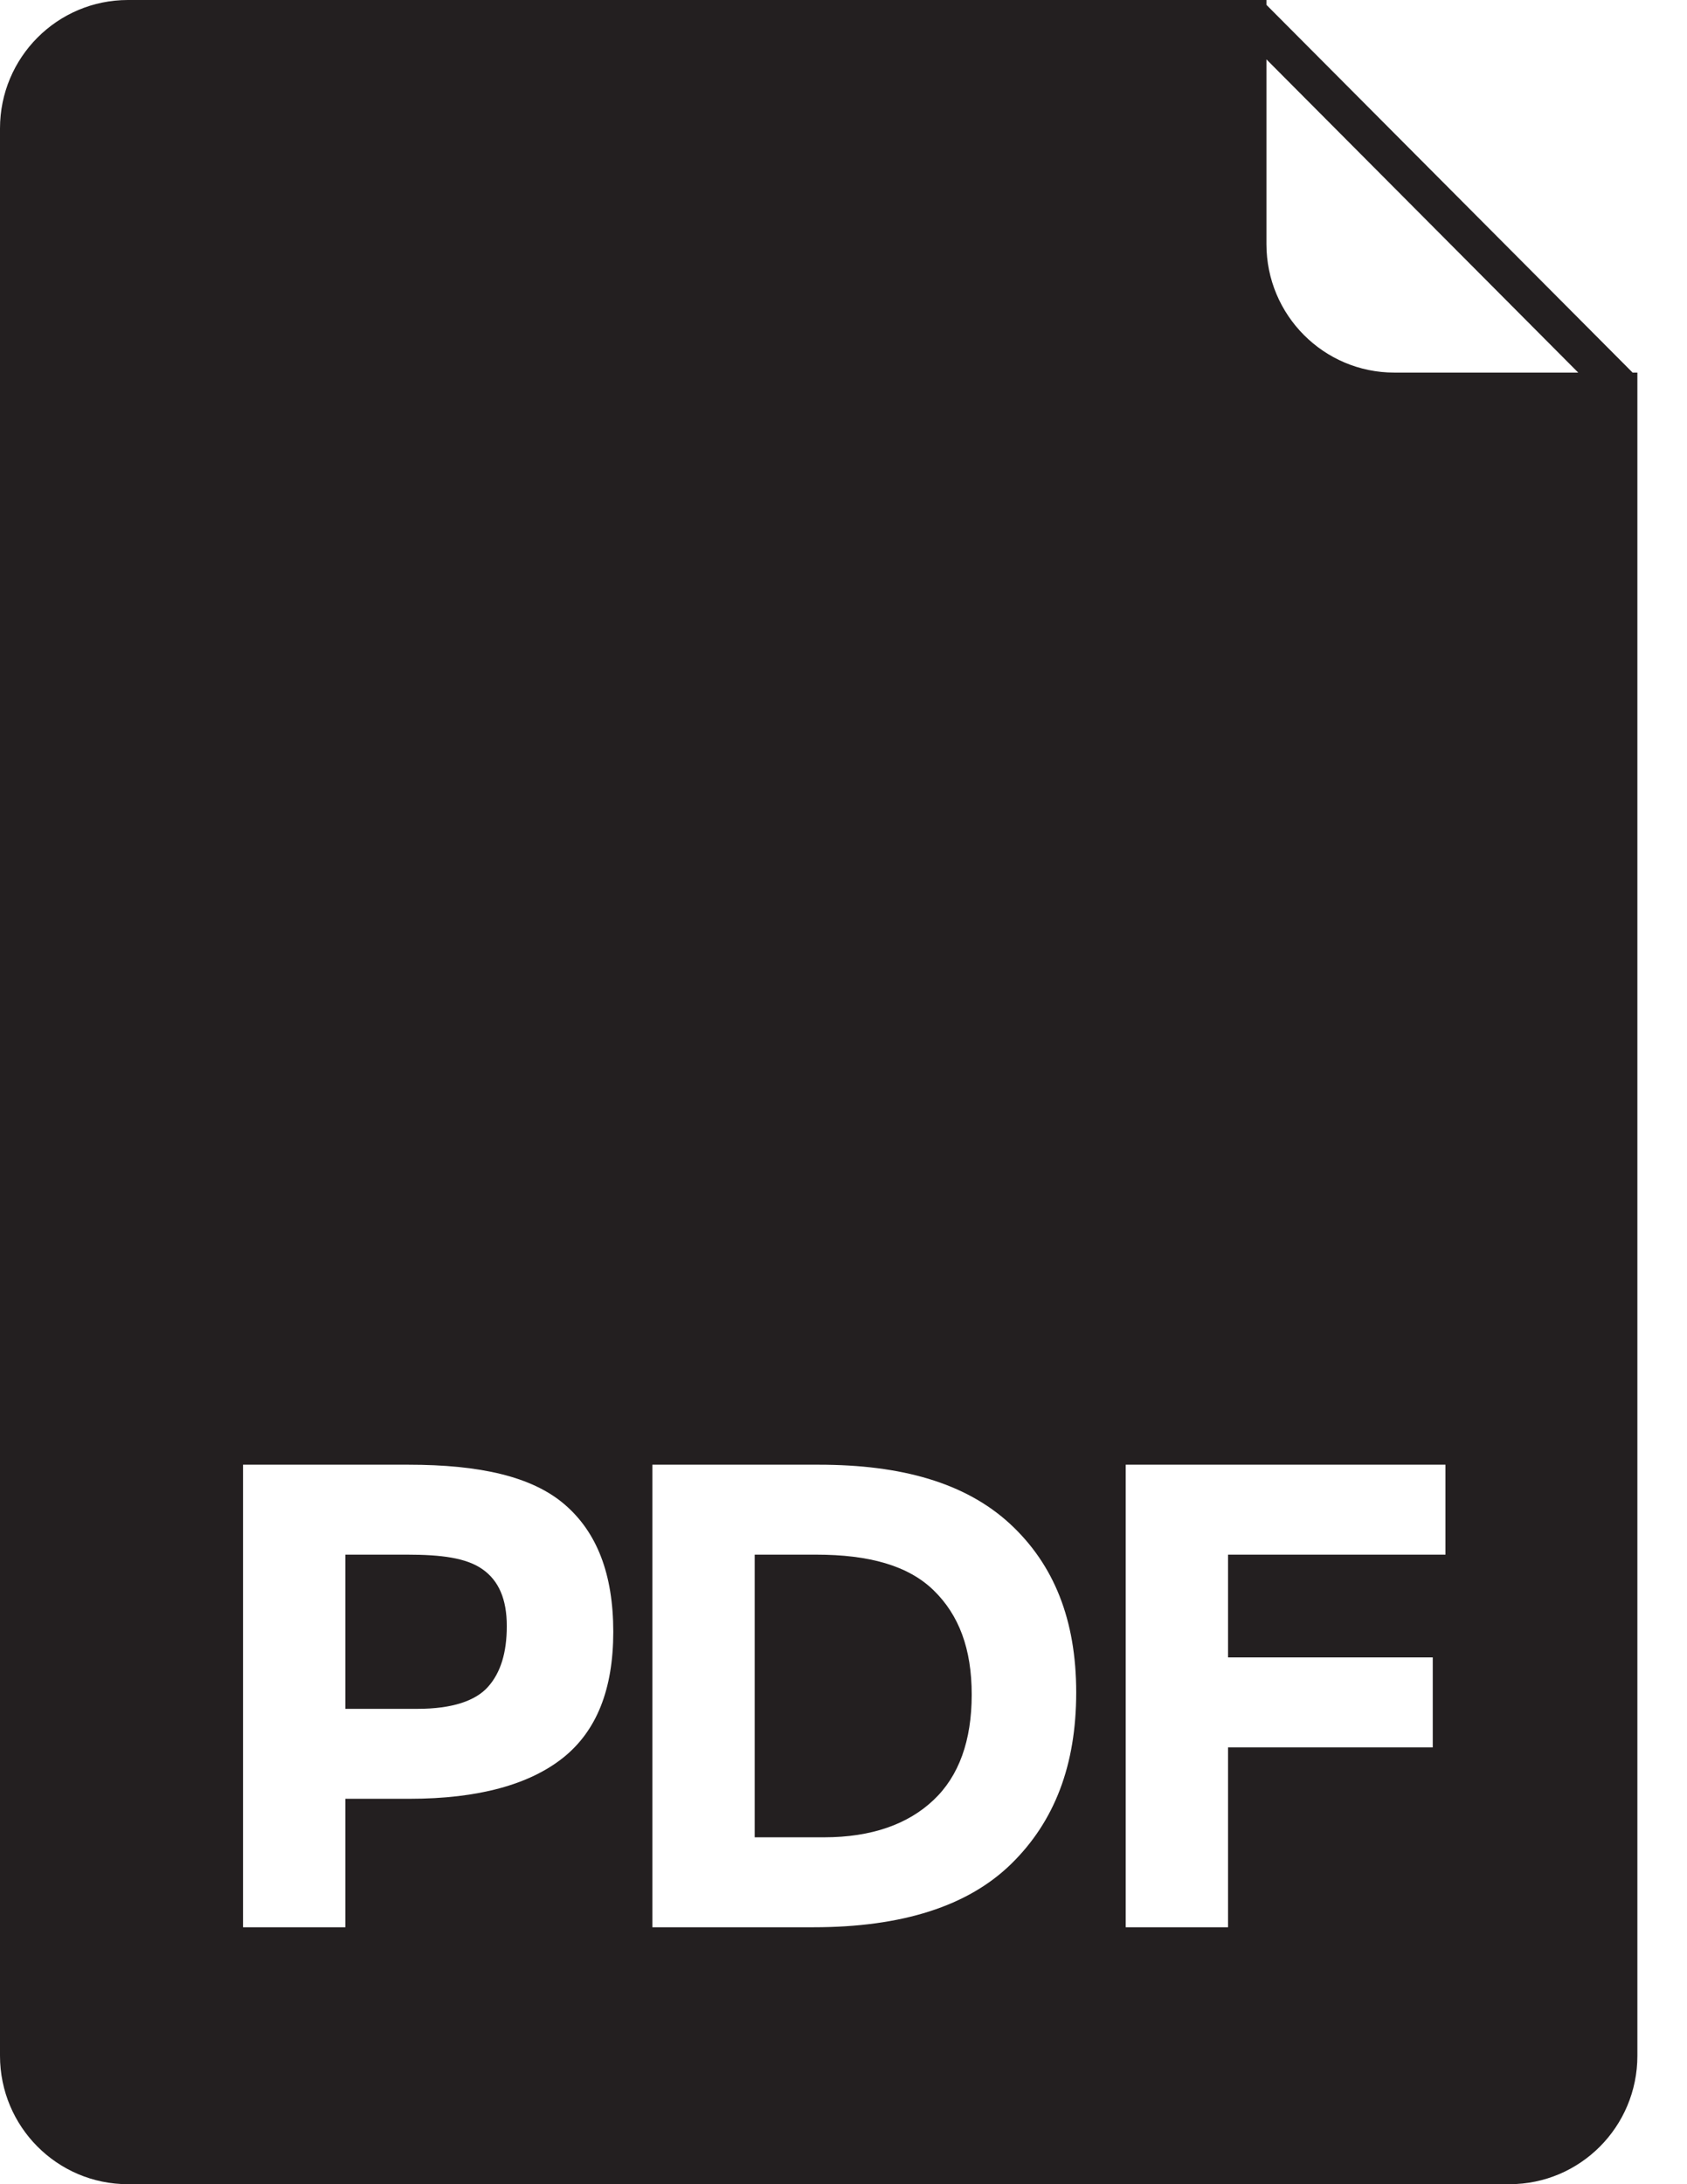 <svg width="17" height="22" viewBox="0 0 17 22" fill="none" xmlns="http://www.w3.org/2000/svg">
<g clip-path="url(#clip0_100_513)">
<path d="M8.224 15.659H7.605V18.506H8.304C8.783 18.506 9.15 18.374 9.407 18.131C9.664 17.889 9.792 17.531 9.792 17.069C9.792 16.607 9.664 16.267 9.407 16.017C9.15 15.768 8.756 15.659 8.224 15.659Z" fill="#231F20"/>
<path d="M4.862 15.806C4.699 15.691 4.446 15.659 4.102 15.659H3.48V17.212H4.209C4.557 17.212 4.794 17.131 4.919 16.989C5.044 16.848 5.107 16.649 5.107 16.378C5.107 16.106 5.025 15.92 4.862 15.806Z" fill="#231F20"/>
<path d="M16.45 3.753L16.451 3.752L12.762 0.049V4.45638e-06H12.713L12.698 -0.015L12.683 4.45638e-06H1.289C0.577 4.45638e-06 0 0.579 0 1.294V20.706C0 21.421 0.577 22 1.289 22H15.211C15.923 22 16.5 21.421 16.5 20.706V3.753H16.45ZM5.674 17.705C5.336 17.974 4.821 18.118 4.128 18.118H3.48V19.412H2.449V14.753H4.115C4.835 14.753 5.359 14.871 5.687 15.151C6.015 15.431 6.18 15.855 6.18 16.436C6.18 17.017 6.011 17.436 5.674 17.705ZM10.191 18.773C9.756 19.199 9.091 19.412 8.197 19.412H6.574V14.753H8.251C9.086 14.753 9.728 14.936 10.175 15.346C10.621 15.757 10.845 16.316 10.845 17.047C10.845 17.779 10.627 18.346 10.191 18.773ZM14.566 15.659H12.375V16.694H14.438V17.6H12.375V19.412H11.344V14.753H14.566V15.659ZM14.051 3.753C13.339 3.753 12.762 3.174 12.762 2.459V0.598L15.904 3.753H14.051Z" fill="#231F20"/>
</g>
<defs>
<clipPath id="clip0_100_513">
<rect width="16.5" height="22" fill="white"/>
</clipPath>
</defs>
</svg>
